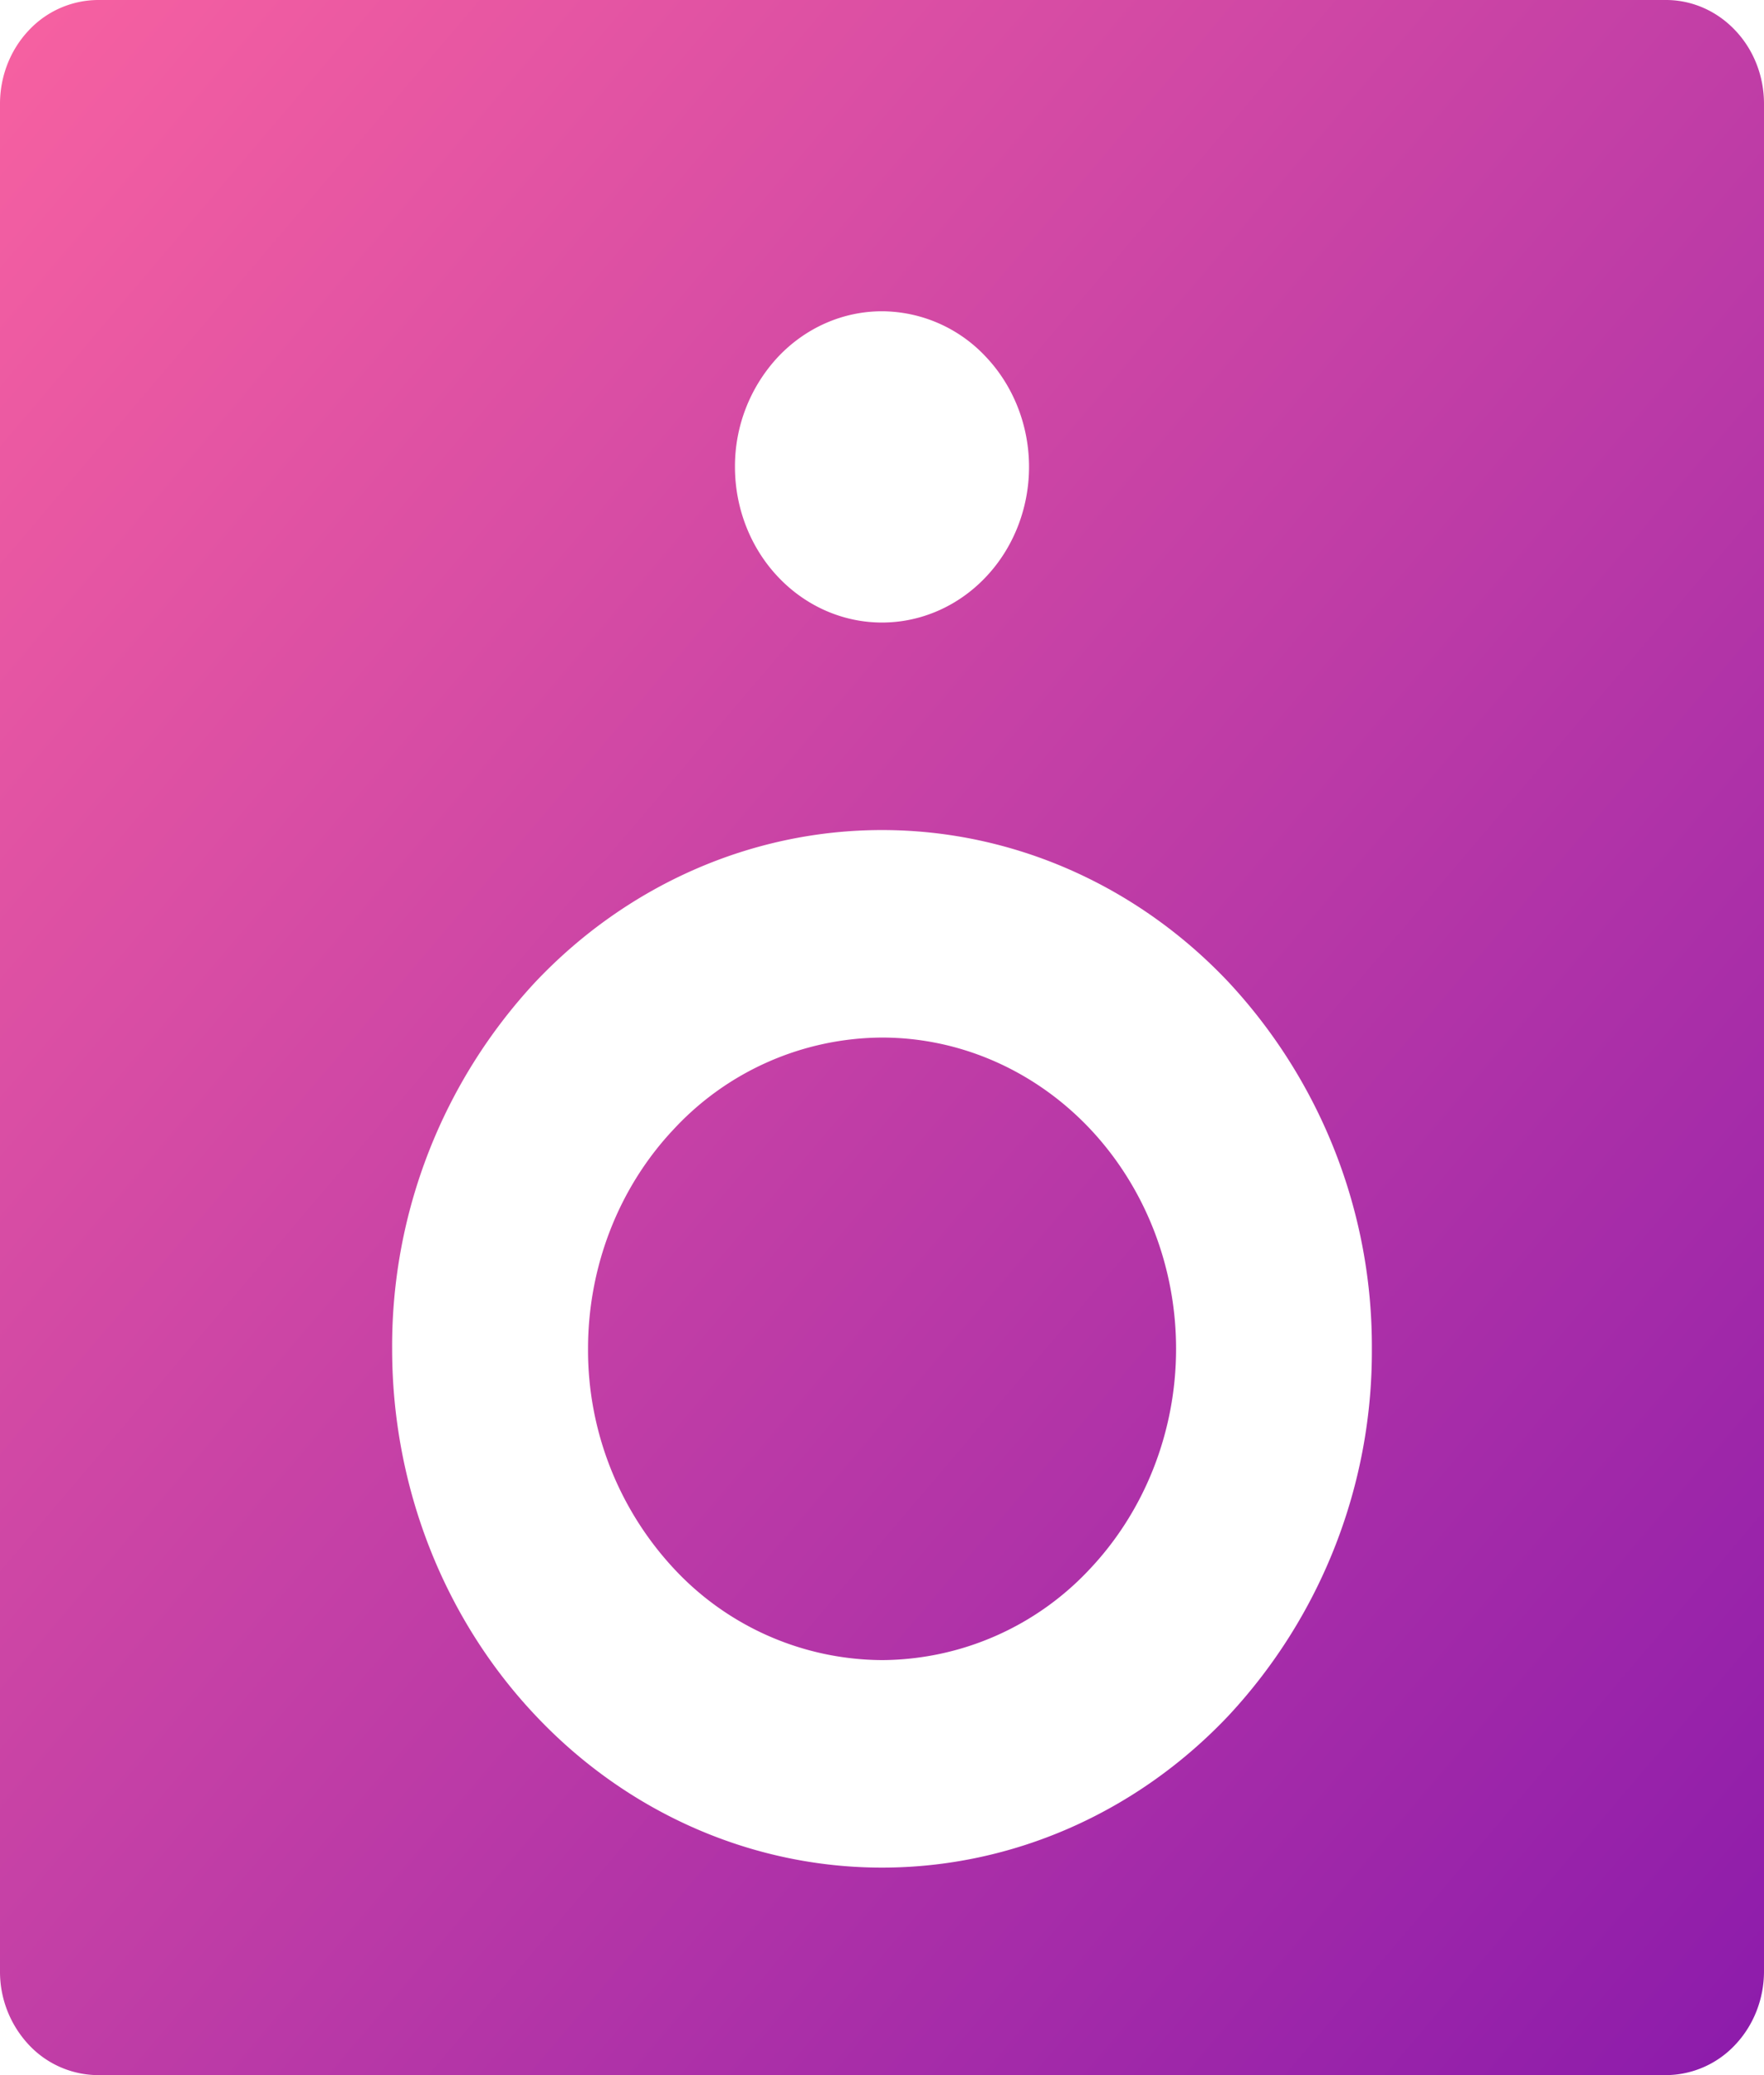 <svg fill="none" viewBox="0 0 17 20" xmlns="http://www.w3.org/2000/svg">
  <path
    d="M.944 0h15.112c.25 0 .49.105.667.293C16.901.48 17 .735 17 1v18c0 .265-.1.52-.277.707a.919.919 0 0 1-.667.293H.944a.919.919 0 0 1-.667-.293A1.03 1.03 0 0 1 0 19V1C0 .735.1.48.277.293A.919.919 0 0 1 .944 0ZM8.5 18c1.252 0 2.454-.527 3.34-1.465A5.153 5.153 0 0 0 13.221 13a5.153 5.153 0 0 0-1.383-3.536C10.953 8.527 9.752 8 8.5 8c-1.252 0-2.454.527-3.34 1.464A5.153 5.153 0 0 0 3.779 13c0 1.326.497 2.598 1.383 3.535C6.046 17.473 7.248 18 8.5 18Zm0-12c.376 0 .736-.158 1.002-.44.265-.28.415-.662.415-1.06s-.15-.78-.415-1.06A1.378 1.378 0 0 0 8.5 3c-.376 0-.736.158-1.002.44a1.546 1.546 0 0 0-.415 1.06c0 .398.15.78.415 1.06.266.282.626.44 1.002.44Zm0 10a2.756 2.756 0 0 1-2.003-.879A3.092 3.092 0 0 1 5.667 13c0-.796.298-1.559.83-2.121A2.756 2.756 0 0 1 8.5 10c.751 0 1.472.316 2.004.879.53.562.83 1.325.83 2.121s-.3 1.559-.83 2.121A2.756 2.756 0 0 1 8.5 16Z"
    fill="url(#a)"/>
  <defs>
    <linearGradient gradientUnits="userSpaceOnUse" id="a" x1="0" x2="19.739" y1="0" y2="16.778">
      <stop stop-color="#F761A1"/>
      <stop offset="1" stop-color="#8C1BAB"/>
    </linearGradient>
  </defs>
</svg>
